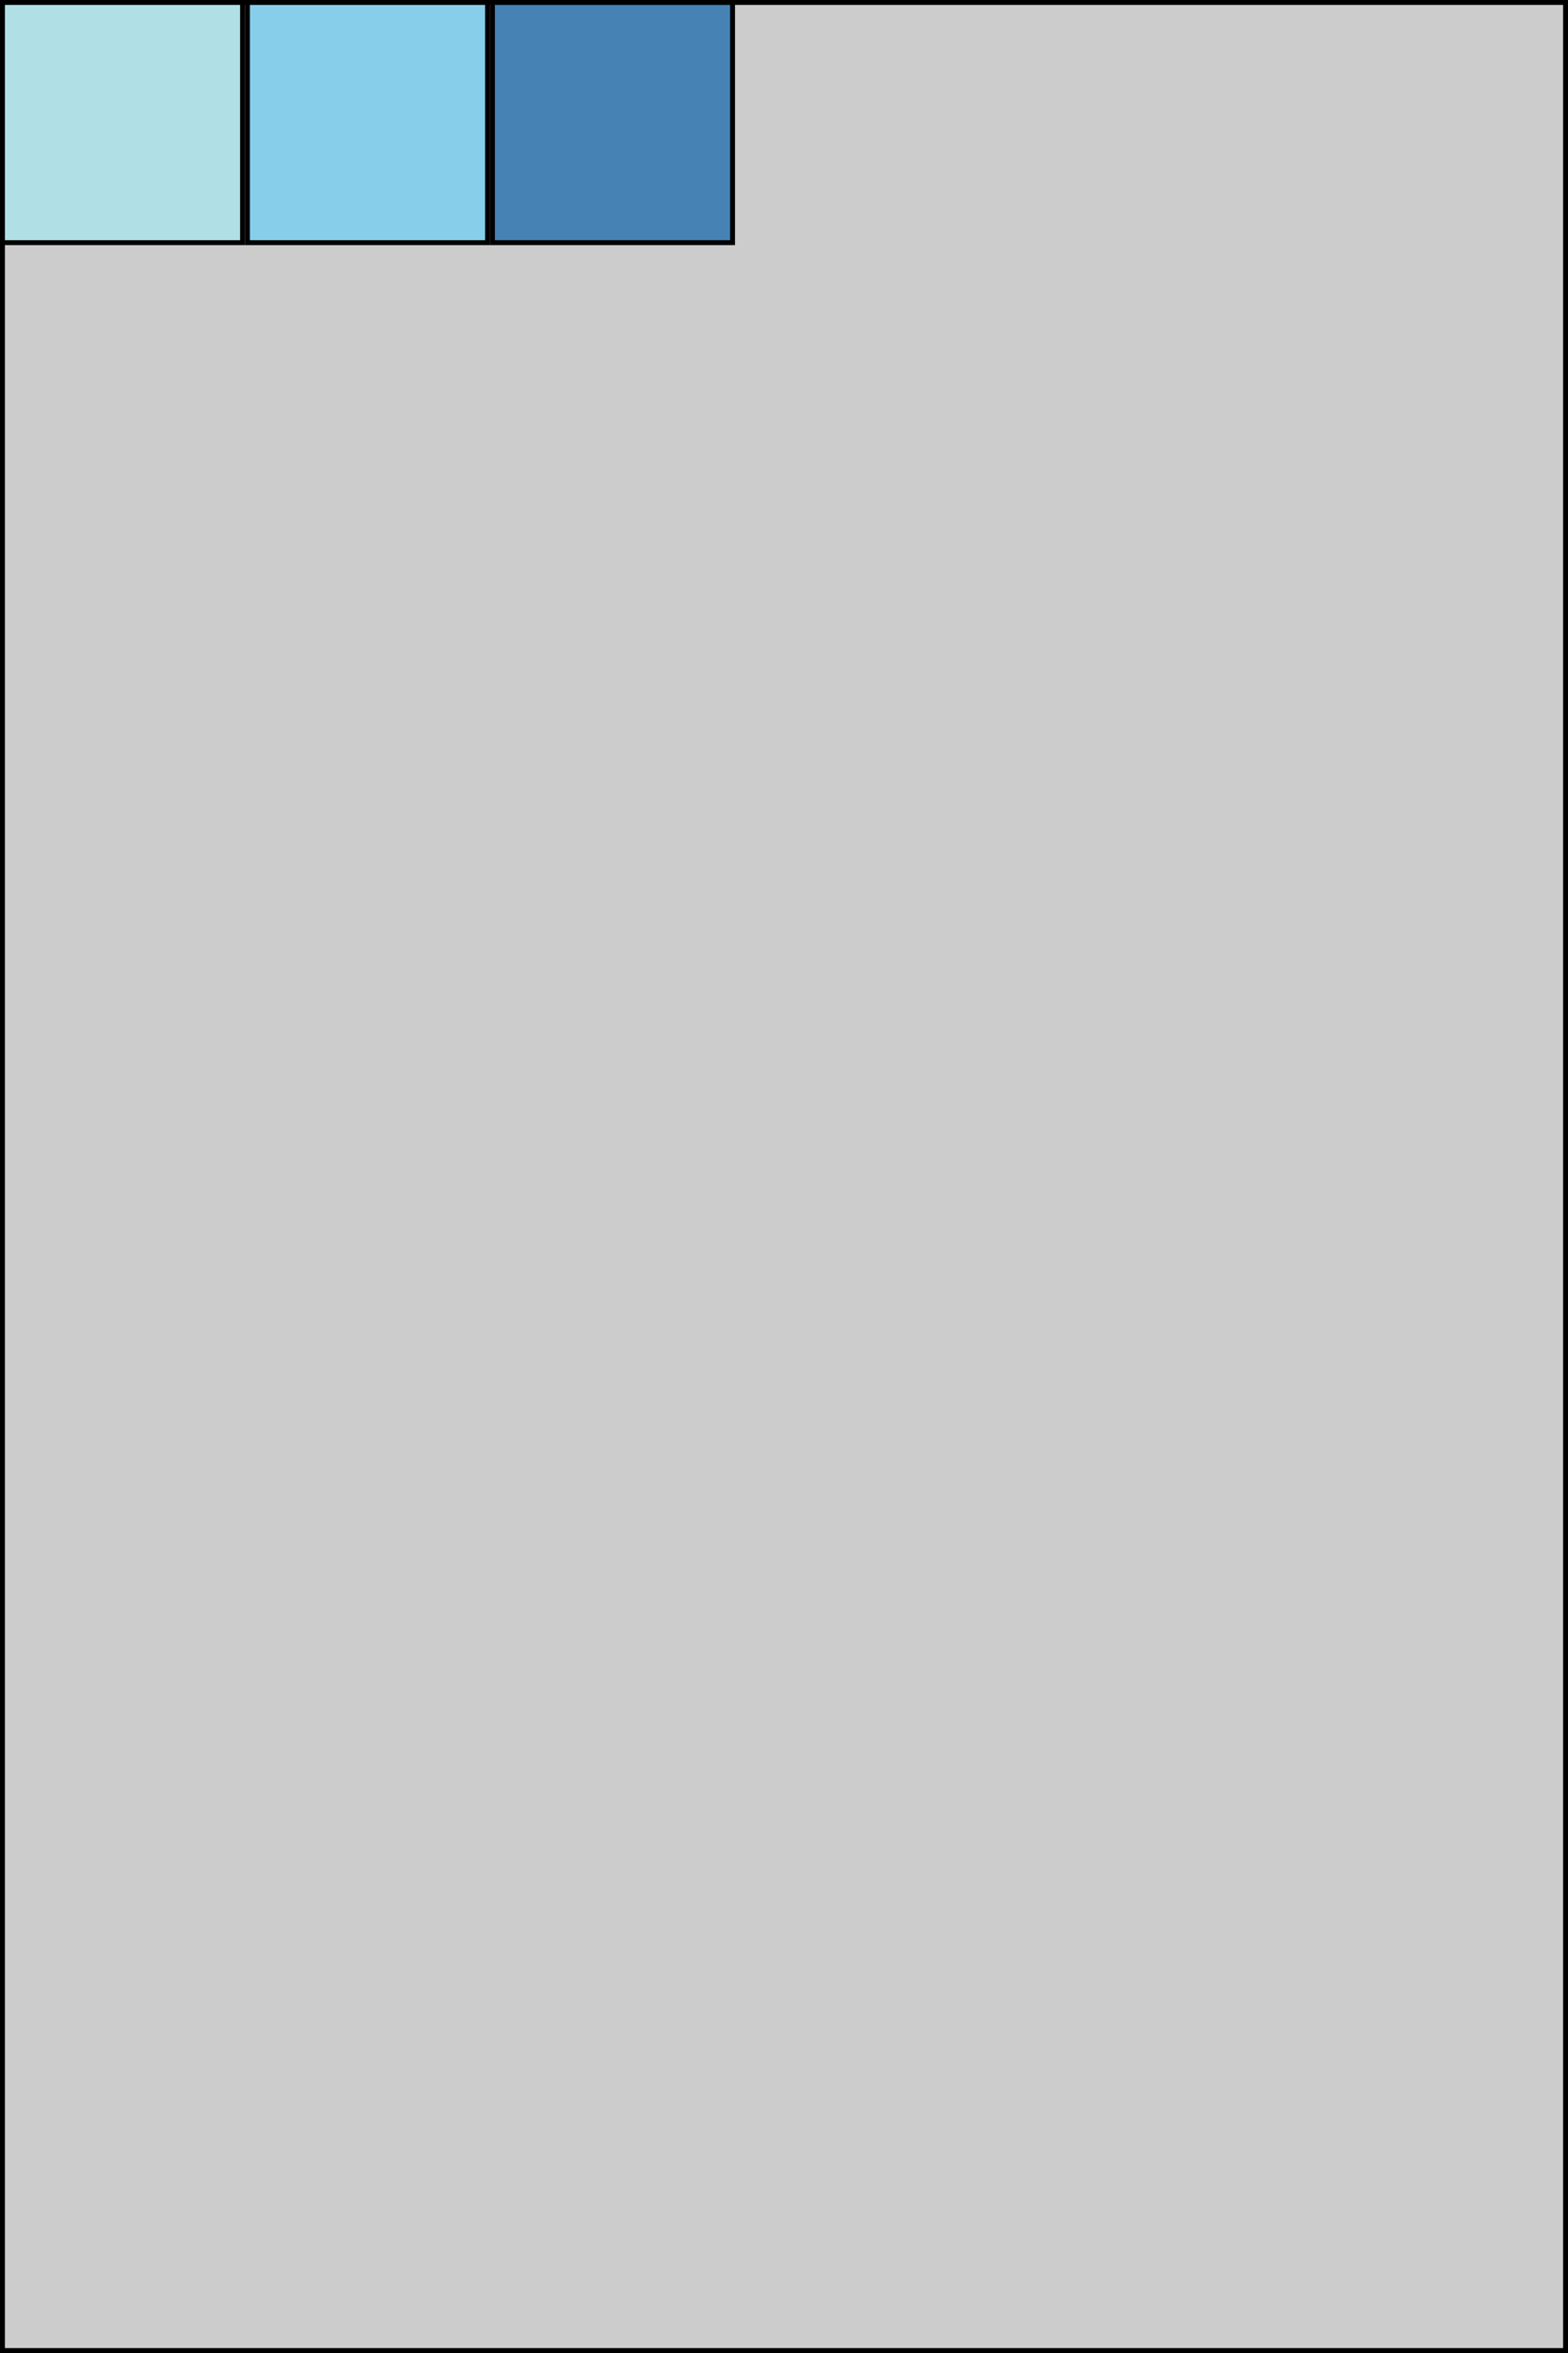 <?xml version="1.0" encoding="UTF-8" ?>
<svg width="320" height="480" xmlns="http://www.w3.org/2000/svg" version="1.1">

 <rect type="View" fill="rgba(0, 0, 0, 0.2)" stroke="black" stroke-width="1" x="0.5" y="0.5" width="319" height="479"/>

 <g transform='translate(0, 0)'>
   <rect type="View" fill="powderblue" stroke="black" stroke-width="1" x="0.5" y="0.5" width="49" height="49"/>
   <rect type="View" fill="skyblue" stroke="black" stroke-width="1" x="50.5" y="0.5" width="49" height="49"/>
   <rect type="View" fill="steelblue" stroke="black" stroke-width="1" x="100.5" y="0.5" width="49" height="49"/>
 </g>

</svg>

